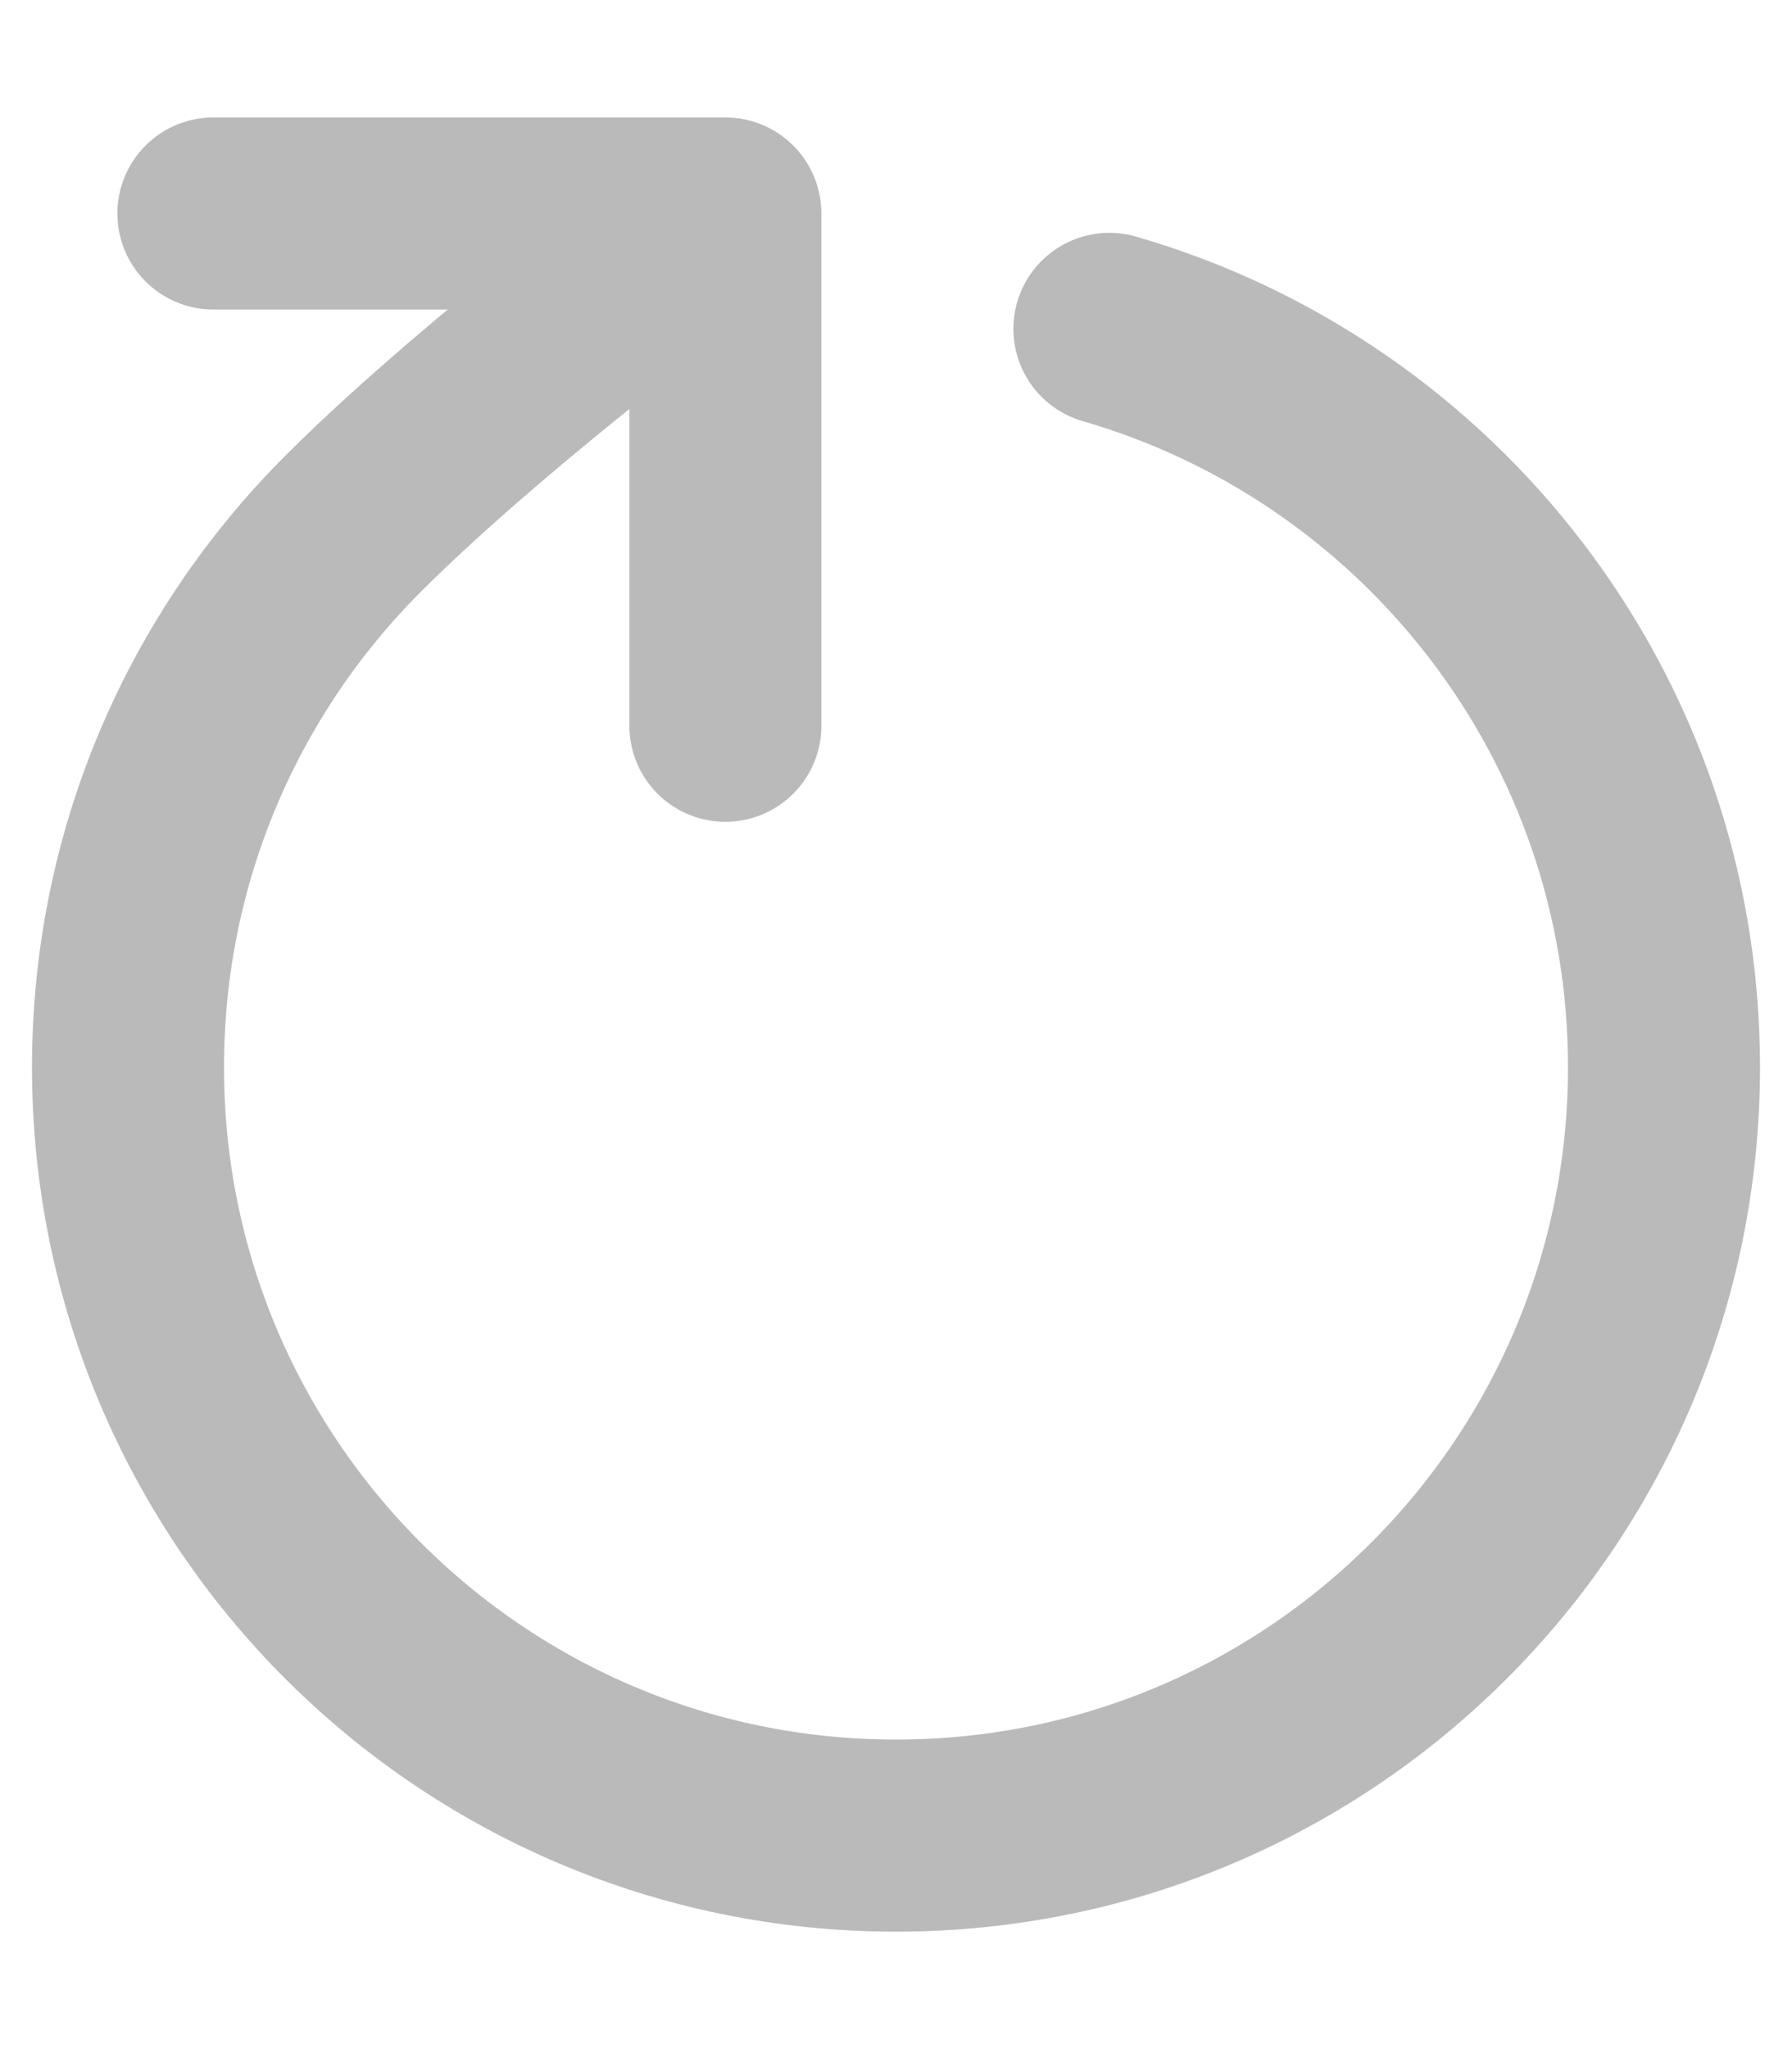<svg width="14" height="16" viewBox="0 0 14 16" fill="none" xmlns="http://www.w3.org/2000/svg">
<path id="refresh" d="M5.667 1.667C5.667 1.667 3.845 3.003 2.759 4.089C1.672 5.175 1 6.676 1 8.333C1 11.647 3.686 14.333 7 14.333C10.314 14.333 13 11.647 13 8.333C13 5.598 11.169 3.29 8.667 2.568M5.667 1.667L1.667 1.667M5.667 1.667L5.667 5.667" stroke="#BABABB" stroke-width="1.5" stroke-linecap="round" stroke-linejoin="round"/>
</svg>
